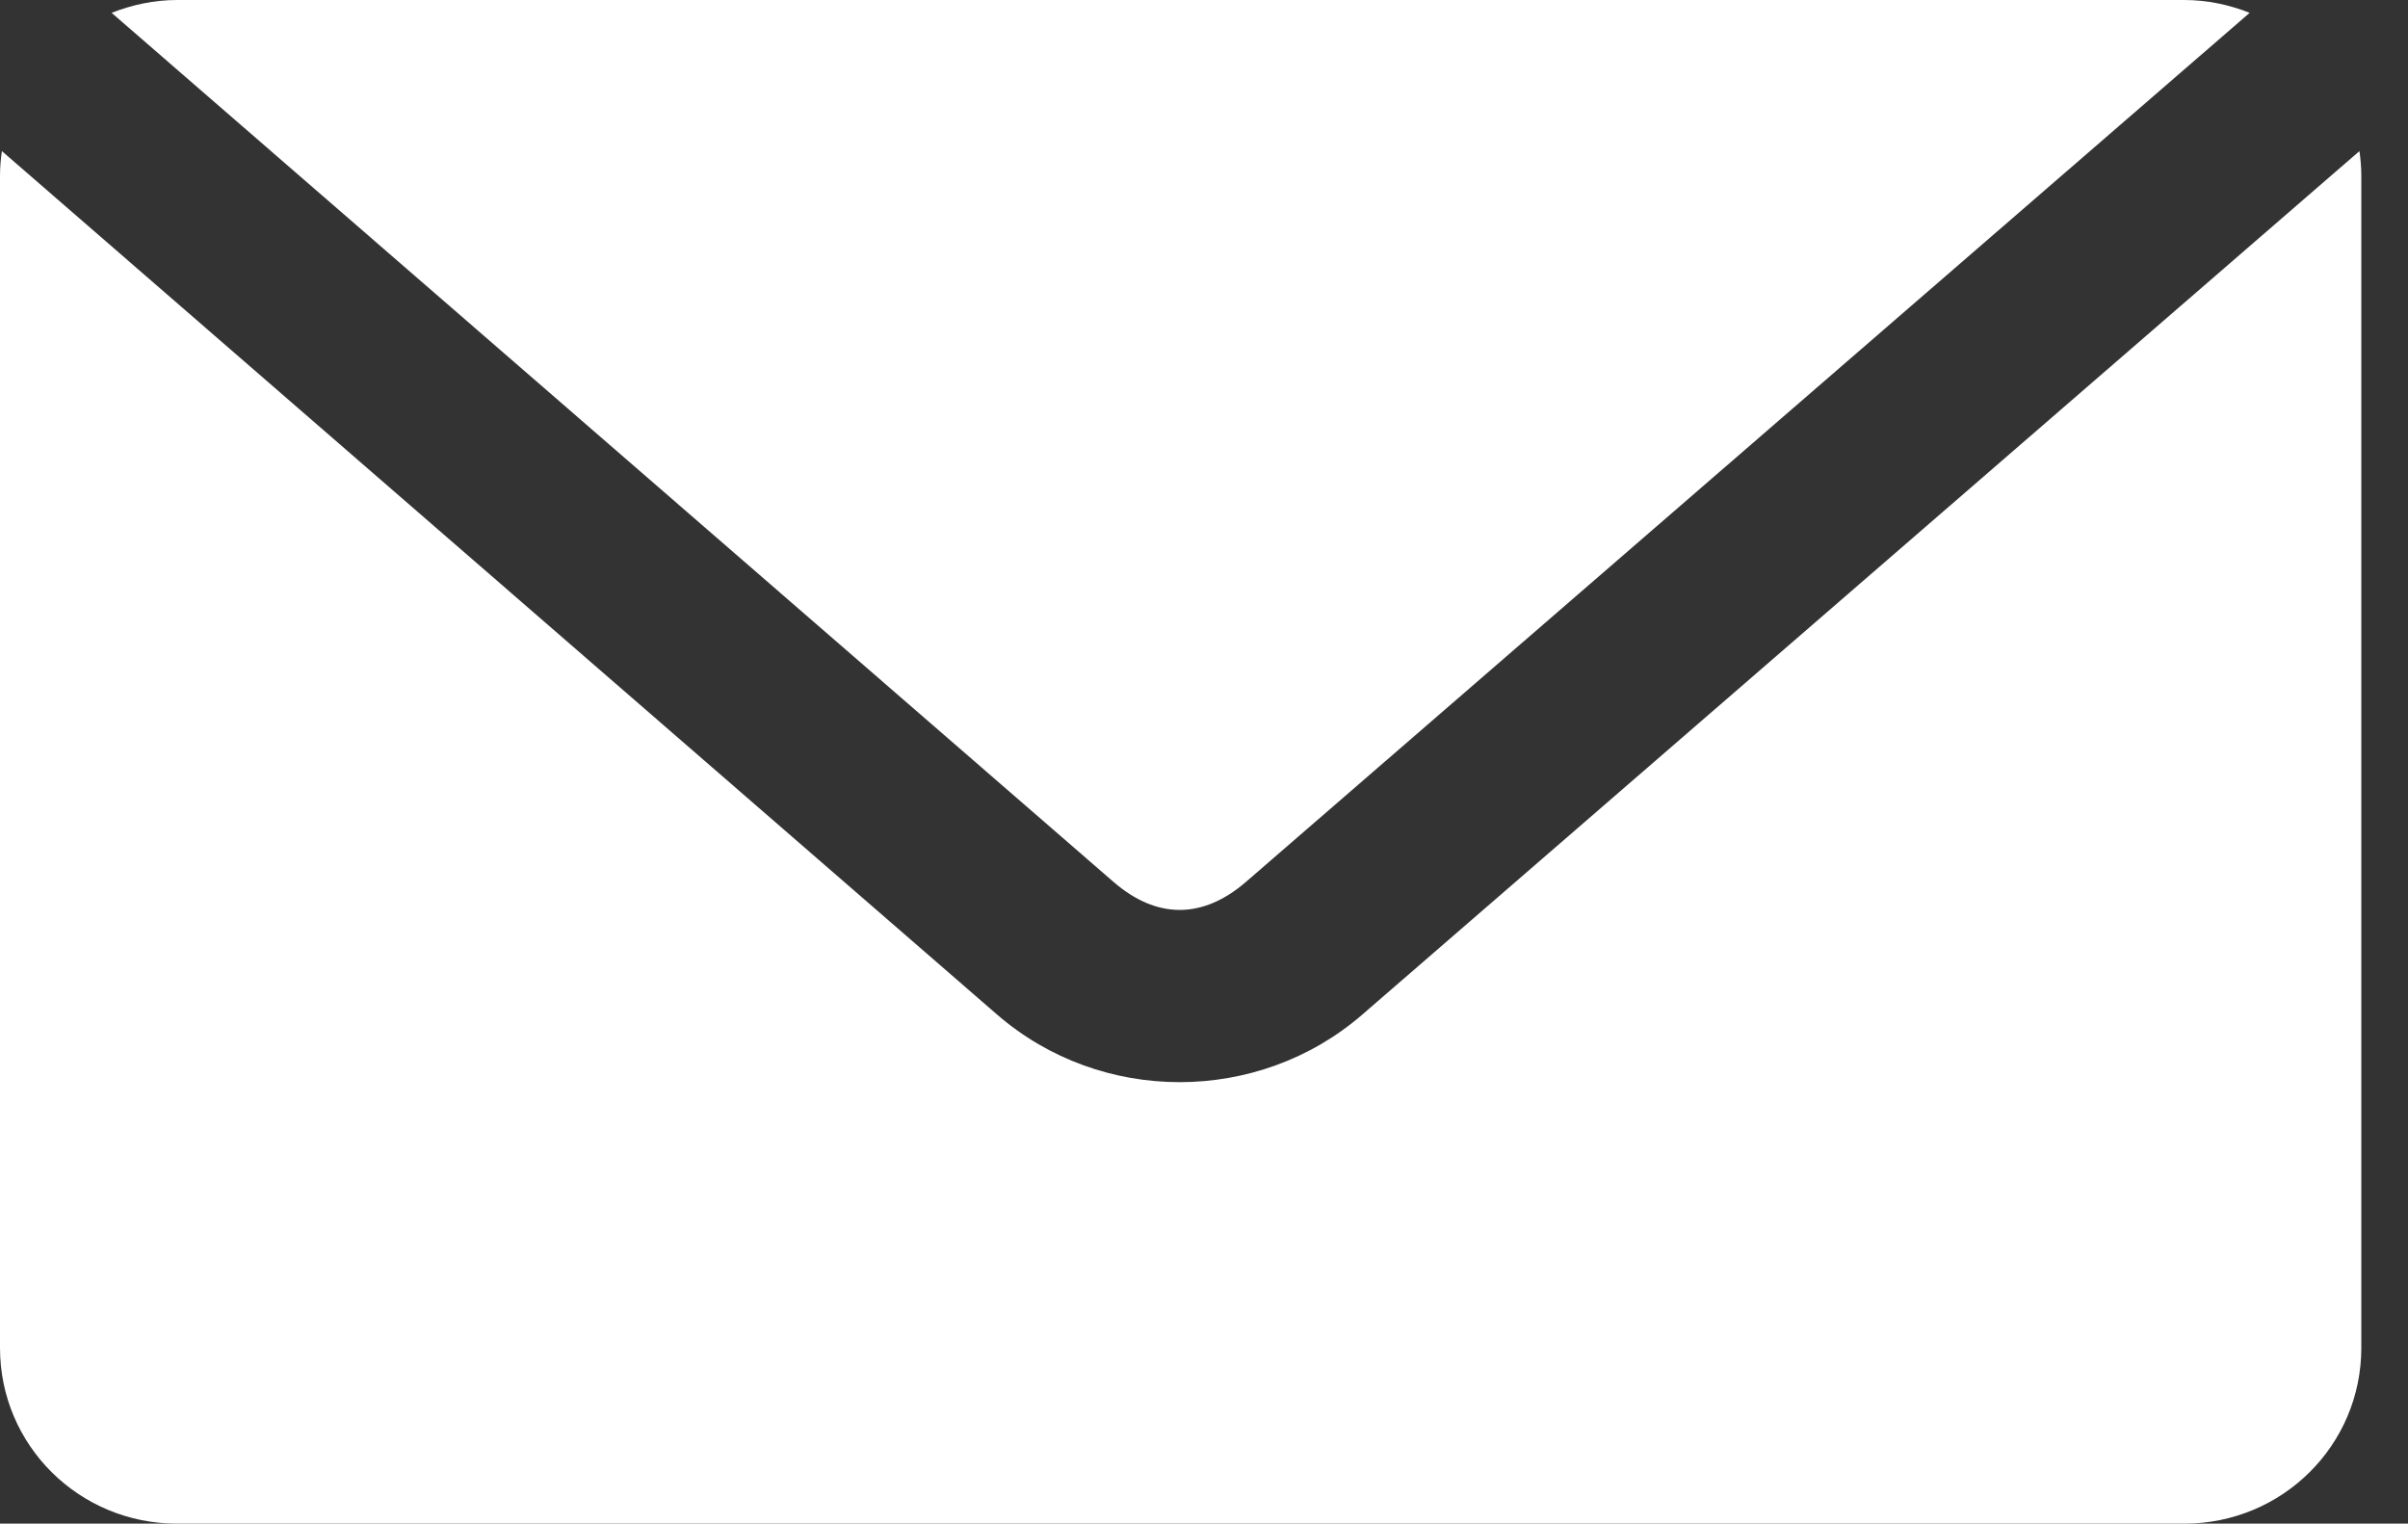 <svg width="49" height="31" viewBox="0 0 49 31" fill="none" xmlns="http://www.w3.org/2000/svg">
<rect x="0" y="0" width="49" height="31" fill="#333333" stroke="none"/>
<path d="M3.604 0C3.132 0 2.684 0.099 2.271 0.261L22.655 17.94C23.536 18.704 24.474 18.705 25.357 17.94L45.778 0.261C45.366 0.098 44.918 0 44.446 0H3.604H3.604ZM0.038 3.074C0.015 3.237 0 3.407 0 3.577V27.423C0 29.404 1.607 31 3.604 31H44.446C46.442 31 48.05 29.405 48.05 27.423V3.577C48.05 3.407 48.035 3.237 48.012 3.074L27.722 20.642C25.605 22.475 22.406 22.477 20.289 20.642L0.038 3.074L0.038 3.074Z" fill="white"/>
</svg>

